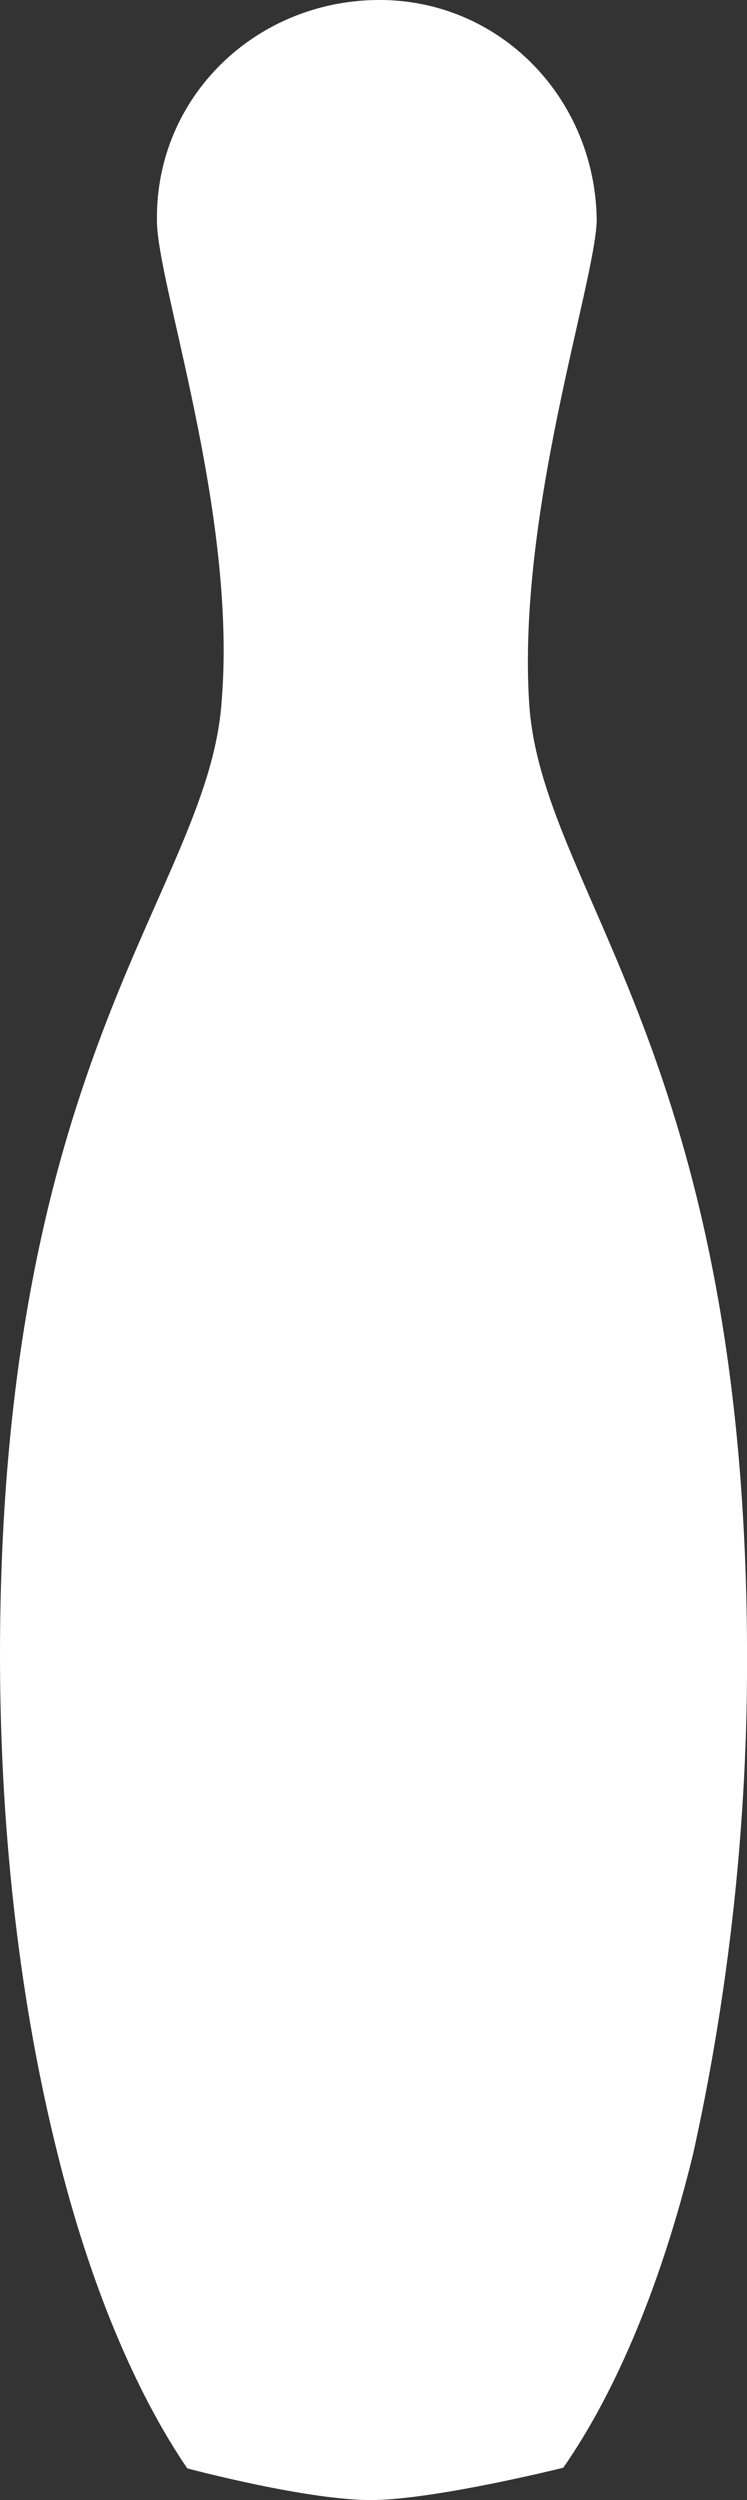 <svg version="1.1" id="图层_1" x="0px" y="0px" width="15.817px" height="52.88px" viewBox="0 0 15.817 52.88" enable-background="new 0 0 15.817 52.88" xml:space="preserve" xmlns="http://www.w3.org/2000/svg" xmlns:xlink="http://www.w3.org/1999/xlink" xmlns:xml="http://www.w3.org/XML/1998/namespace">
  <rect x="0" y="0" width="15.817" height="52.88" fill="#333333" stroke="none"/>
  <path fill="#FFFFFF" d="M11.203,14.855c-0.248-4.017,1.39-8.838,1.432-10.188C12.611,2.081,10.58-0.023,7.993,0
	c-2.589,0.023-4.692,2.053-4.67,4.642c-0.021,1.286,1.693,6.161,1.373,10.154C4.442,18.807-0.006,22.222,0,35.057
	C0.005,38.926,0.455,42.5,1.21,45.52c0.685,2.783,1.656,5.076,2.755,6.69c0,0,2.59,0.694,3.959,0.67
	c1.369-0.026,4.002-0.683,4.002-0.683c1.119-1.604,2.083-3.9,2.751-6.643c0.657-2.958,1.144-6.543,1.141-10.415
	C15.828,22.243,11.45,18.869,11.203,14.855z" class="color c1"/>
</svg>
